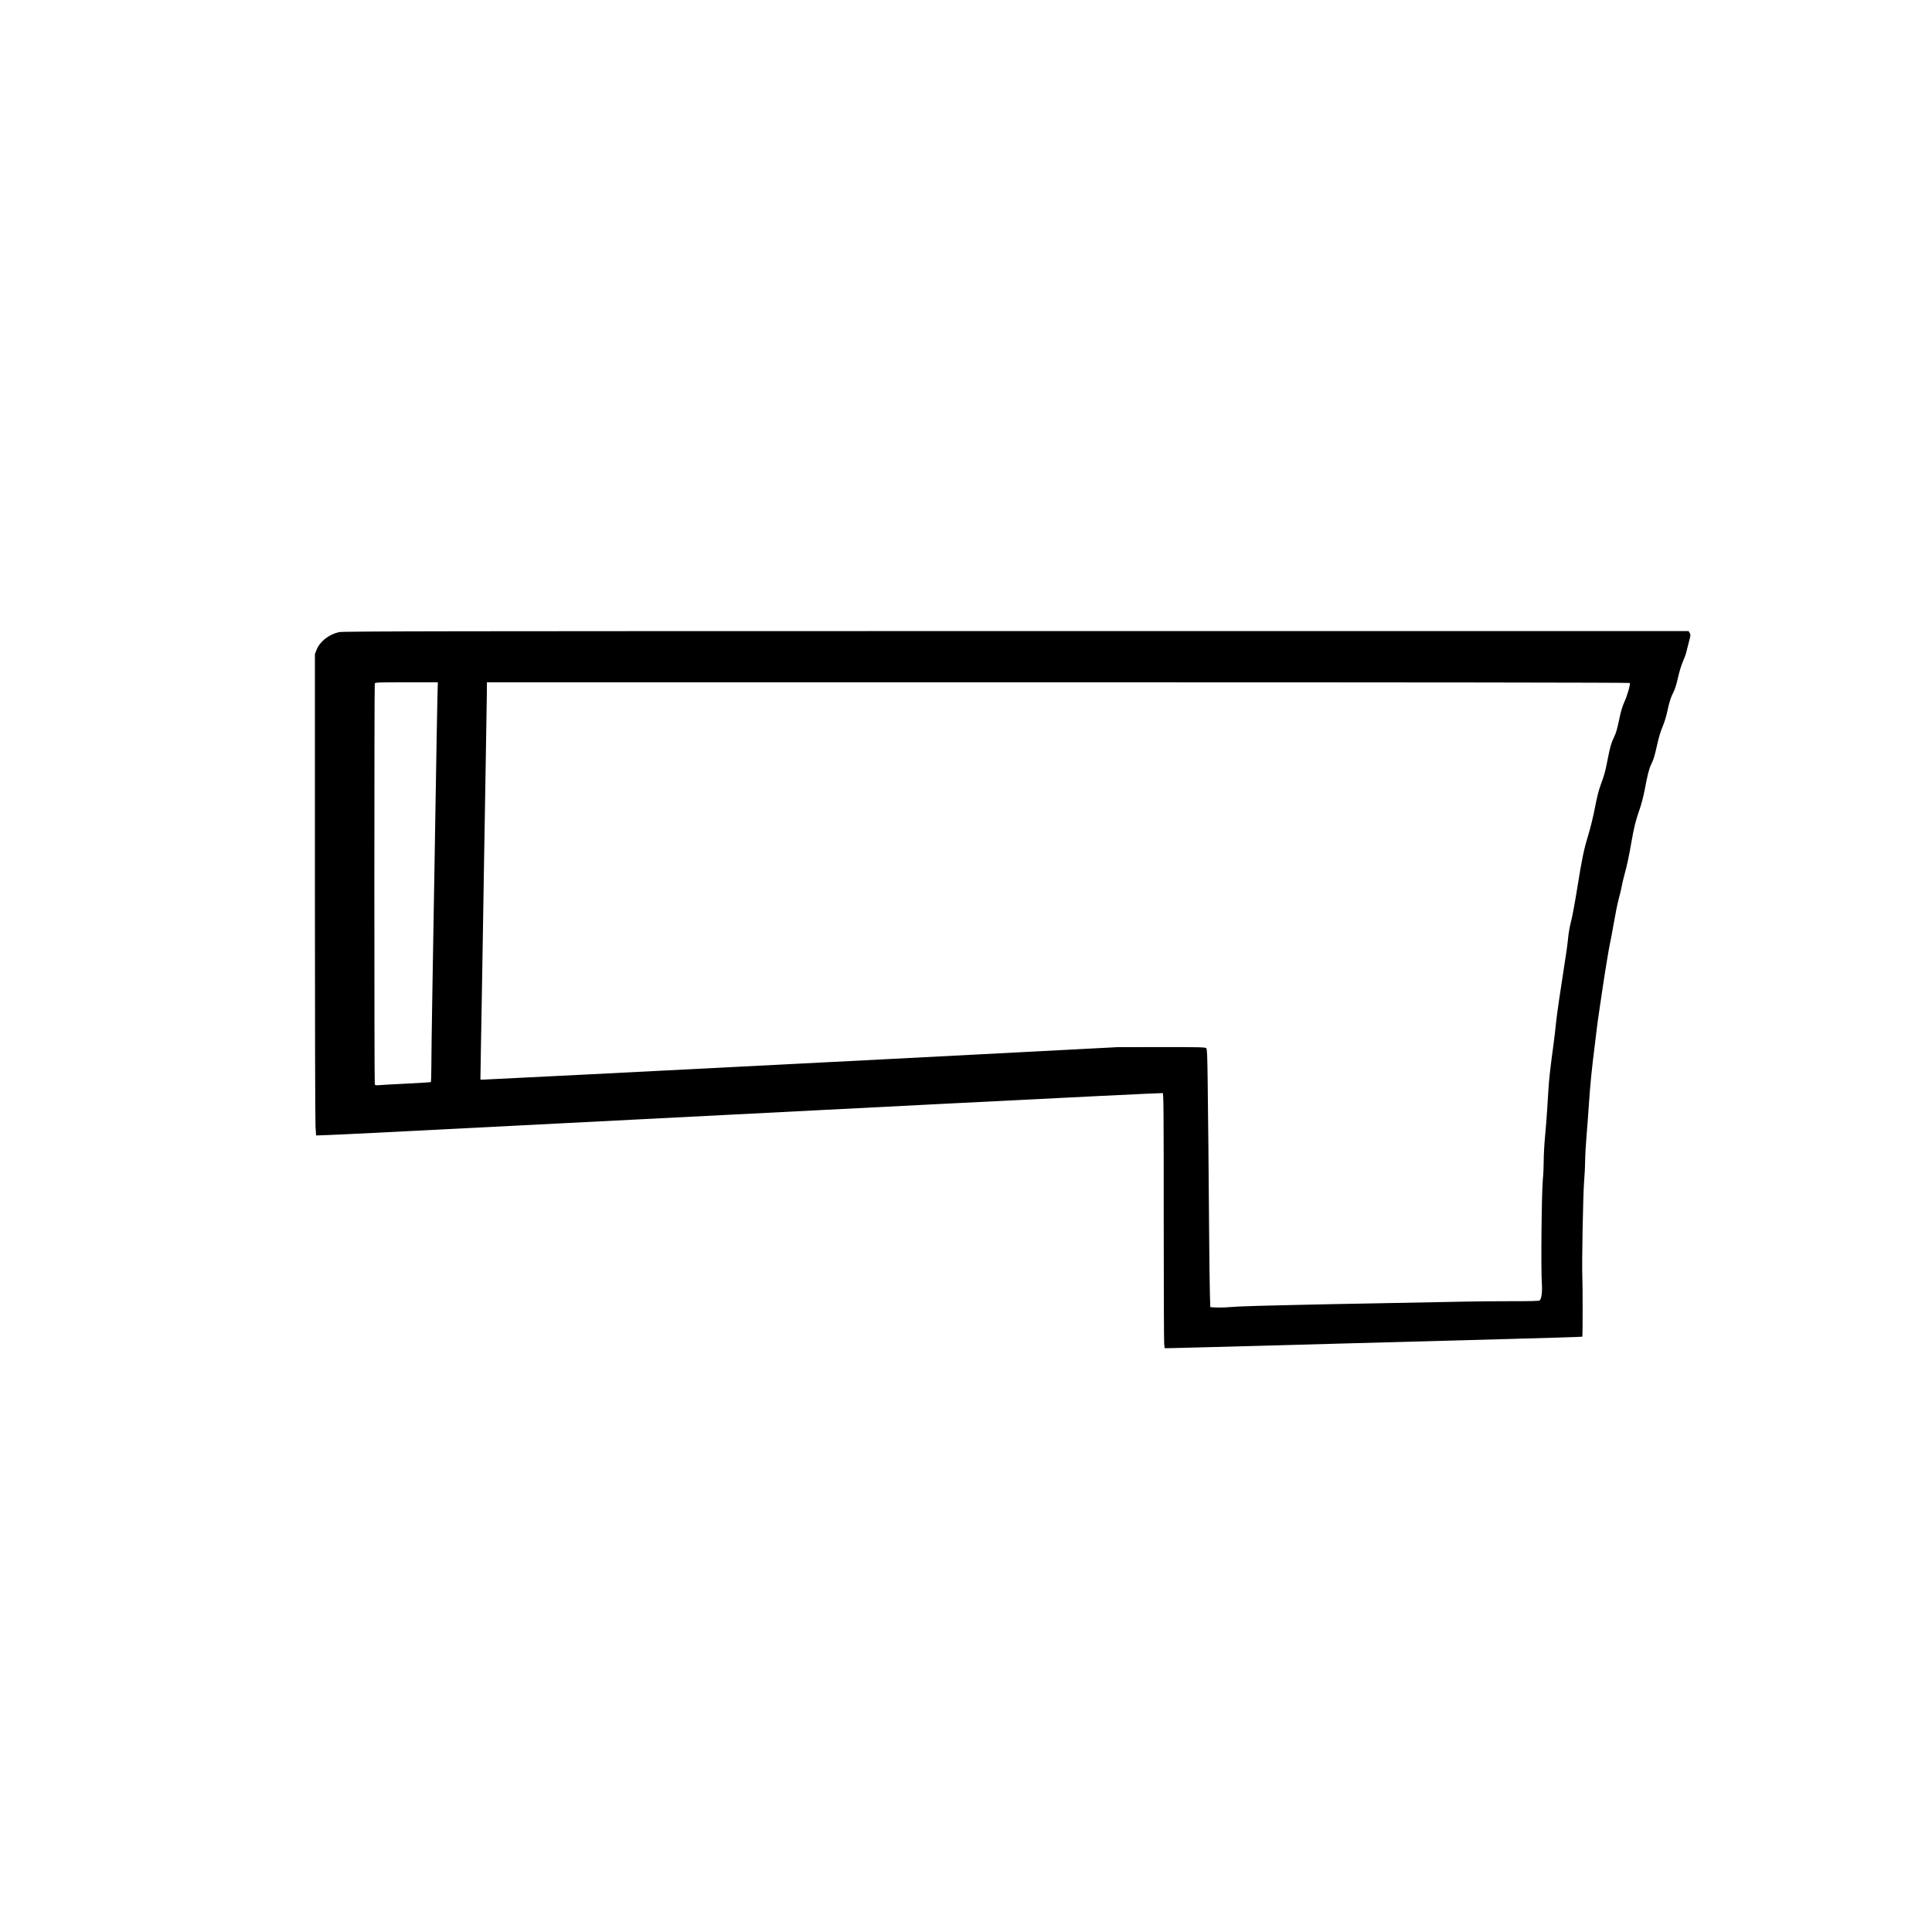 <?xml version="1.0" encoding="UTF-8" standalone="no"?>
<!-- Created with Inkscape (http://www.inkscape.org/) -->

<svg
   version="1.1"
   id="svg4907"
   width="3464"
   height="3464"
   viewBox="0 0 3464 3464"
   sodipodi:docname="21 ,0000000000.svg"
   inkscape:version="1.2.2 (732a01da63, 2022-12-09)"
   xmlns:inkscape="http://www.inkscape.org/namespaces/inkscape"
   xmlns:sodipodi="http://sodipodi.sourceforge.net/DTD/sodipodi-0.dtd"
   xmlns="http://www.w3.org/2000/svg"
   xmlns:svg="http://www.w3.org/2000/svg">
  <defs
     id="defs4911" />
  <sodipodi:namedview
     id="namedview4909"
     pagecolor="#ffffff"
     bordercolor="#000000"
     borderopacity="0.25"
     inkscape:showpageshadow="2"
     inkscape:pageopacity="0.0"
     inkscape:pagecheckerboard="0"
     inkscape:deskcolor="#d1d1d1"
     showgrid="false"
     inkscape:zoom="0.2289261"
     inkscape:cx="1729.8159"
     inkscape:cy="1736.3682"
     inkscape:window-width="1920"
     inkscape:window-height="986"
     inkscape:window-x="-11"
     inkscape:window-y="-11"
     inkscape:window-maximized="1"
     inkscape:current-layer="g4913" />
  <g
     inkscape:groupmode="layer"
     inkscape:label="Image"
     id="g4913">
    <path
       style="fill:#000000;stroke-width:1.286"
       d="m 2087.309,2409.177 c -0.446,-4.436 -0.81,-107.185 -0.81,-228.333 0,-191.453 -0.24,-220.364 -1.834,-221 -1.008,-0.403 -176.833,8.197 -390.721,19.111 -375.035,19.136 -450.943,23.014 -758.479,38.748 -269.892,13.808 -325.562,16.591 -347.066,17.35 l -21.624,0.763 -1.082,-15.602 c -0.595,-8.581 -1.082,-202.762 -1.082,-431.513 v -415.911 l 2.951,-7.605 c 5.805,-14.962 22.093,-27.794 40.414,-31.839 7.142,-1.577 183.095,-1.845 1213.919,-1.854 l 1205.566,-0.013 2.056,3.263 c 1.932,3.066 1.859,3.995 -1.198,15.405 -1.79,6.678 -3.913,15.095 -4.719,18.703 -0.806,3.608 -3.601,11.377 -6.212,17.265 -2.792,6.295 -6.414,18.186 -8.793,28.865 -2.624,11.775 -5.483,20.926 -8.133,26.031 -4.996,9.625 -7.249,16.732 -11.23,35.429 -1.73,8.125 -5.36,19.718 -8.303,26.516 -3.298,7.619 -6.816,19.244 -9.528,31.484 -4.757,21.474 -6.425,26.945 -11.201,36.749 -3.556,7.298 -6.545,19.228 -11.598,46.288 -1.819,9.742 -5.775,24.797 -8.791,33.456 -7.255,20.831 -9.825,31.059 -14.506,57.729 -4.973,28.331 -8.008,42.593 -12.566,59.041 -2,7.216 -4.273,16.848 -5.052,21.405 -0.779,4.556 -3.093,14.298 -5.143,21.648 -2.05,7.35 -6.009,26.632 -8.798,42.848 -2.789,16.216 -5.884,32.748 -6.878,36.737 -1.656,6.649 -9.409,53.633 -13.846,83.914 -1.012,6.905 -3.509,23.773 -5.549,37.484 -2.04,13.71 -4.071,28.471 -4.512,32.8 -0.441,4.33 -2.164,18.5 -3.828,31.488 -4.97,38.794 -8.126,70.431 -10.142,101.682 -1.048,16.236 -3.014,42.51 -4.37,58.385 -1.356,15.875 -2.483,36.087 -2.504,44.915 -0.022,8.828 -0.871,25.654 -1.888,37.392 -1.831,21.12 -4.226,149.857 -3.168,170.256 0.742,14.289 0.718,107.259 -0.028,107.968 -0.347,0.33 -59.097,2.172 -130.555,4.093 -357.714,9.619 -428.246,11.541 -534.83,14.577 -37.46,1.067 -71.579,1.94 -75.82,1.94 h -7.71 l -0.81,-8.065 z m 136.052,-66.734 c 16.165,-0.971 146.397,-3.963 252.912,-5.81 50.215,-0.871 92.437,-1.684 149.476,-2.88 22.201,-0.465 61.179,-0.81 86.618,-0.768 33.455,0.056 46.804,-0.347 48.244,-1.457 3.183,-2.455 4.925,-15.768 3.892,-29.744 -1.848,-25.001 -0.451,-167.574 1.845,-188.275 0.8,-7.216 1.446,-21.386 1.436,-31.488 -0.012,-10.103 1.062,-29.881 2.384,-43.953 1.321,-14.071 3.012,-35.326 3.756,-47.233 0.744,-11.907 1.886,-29.988 2.538,-40.18 1.127,-17.647 3.524,-38.618 8.902,-77.902 1.334,-9.742 3.303,-26.546 4.375,-37.342 1.629,-16.395 6.984,-53.219 18.899,-129.941 1.008,-6.495 2.425,-17.987 3.147,-25.539 0.722,-7.552 2.993,-20.025 5.045,-27.718 2.053,-7.692 6.889,-33.621 10.747,-57.618 9.082,-56.494 11.997,-70.544 20.369,-98.18 3.934,-12.987 9.033,-34.009 11.828,-48.763 3.361,-17.744 6.566,-30.435 10.148,-40.188 7.004,-19.072 8.15,-23.266 12.56,-45.972 4.322,-22.254 6.443,-29.642 11.425,-39.788 3.807,-7.752 5.714,-14.577 10.561,-37.781 1.945,-9.313 4.965,-18.875 8.126,-25.732 5.15,-11.17 10.892,-31.383 9.554,-33.633 -0.474,-0.797 -374.329,-1.255 -1024.933,-1.255 H 873.026 l -0.221,24.928 c -0.121,13.711 -0.32,26.792 -0.442,29.07 -0.121,2.278 -0.596,31.355 -1.055,64.617 -0.459,33.262 -1.122,73.17 -1.473,88.684 -0.351,15.515 -1.189,64.519 -1.863,108.898 -0.673,44.379 -1.51,95.745 -1.859,114.146 -0.349,18.401 -0.93,53.826 -1.29,78.721 -0.361,24.896 -0.928,57.959 -1.26,73.473 -0.332,15.515 -0.964,51.087 -1.403,79.049 l -0.799,50.841 h 5.119 c 4.055,0 315.172,-15.728 531.921,-26.891 20.813,-1.072 89.781,-4.6 153.261,-7.84 63.48,-3.24 191.198,-9.857 283.816,-14.704 l 168.398,-8.813 78.476,-0.068 c 68.151,-0.06 78.72,0.19 80.33,1.899 1.545,1.64 1.972,10.831 2.562,55.105 0.959,71.977 1.837,162.387 2.631,270.932 0.364,49.791 0.996,101.279 1.403,114.417 l 0.741,23.888 8.38,0.537 c 4.609,0.295 12.637,0.261 17.84,-0.076 5.203,-0.337 17.407,-1.09 27.12,-1.674 z M 729.824,1942.827 c 22.877,-1.131 42.034,-2.34 42.572,-2.686 0.538,-0.346 0.982,-12.55 0.986,-27.12 0,-14.57 0.827,-74.609 1.829,-133.421 1.002,-58.812 2.14,-126.413 2.529,-150.227 0.389,-23.813 0.98,-57.762 1.314,-75.441 0.333,-17.68 0.898,-52.218 1.256,-76.753 0.357,-24.535 0.924,-58.188 1.261,-74.785 0.336,-16.597 0.906,-50.545 1.266,-75.441 0.36,-24.896 0.996,-58.401 1.412,-74.457 l 0.757,-29.192 h -56.136 c -50.025,0 -56.219,0.226 -56.902,2.075 -1.006,2.727 -0.998,716.067 0.008,718.794 0.633,1.717 2.177,1.971 8.515,1.404 4.257,-0.381 26.458,-1.618 49.335,-2.75 z"
       id="path4917" />
  </g>
</svg>
